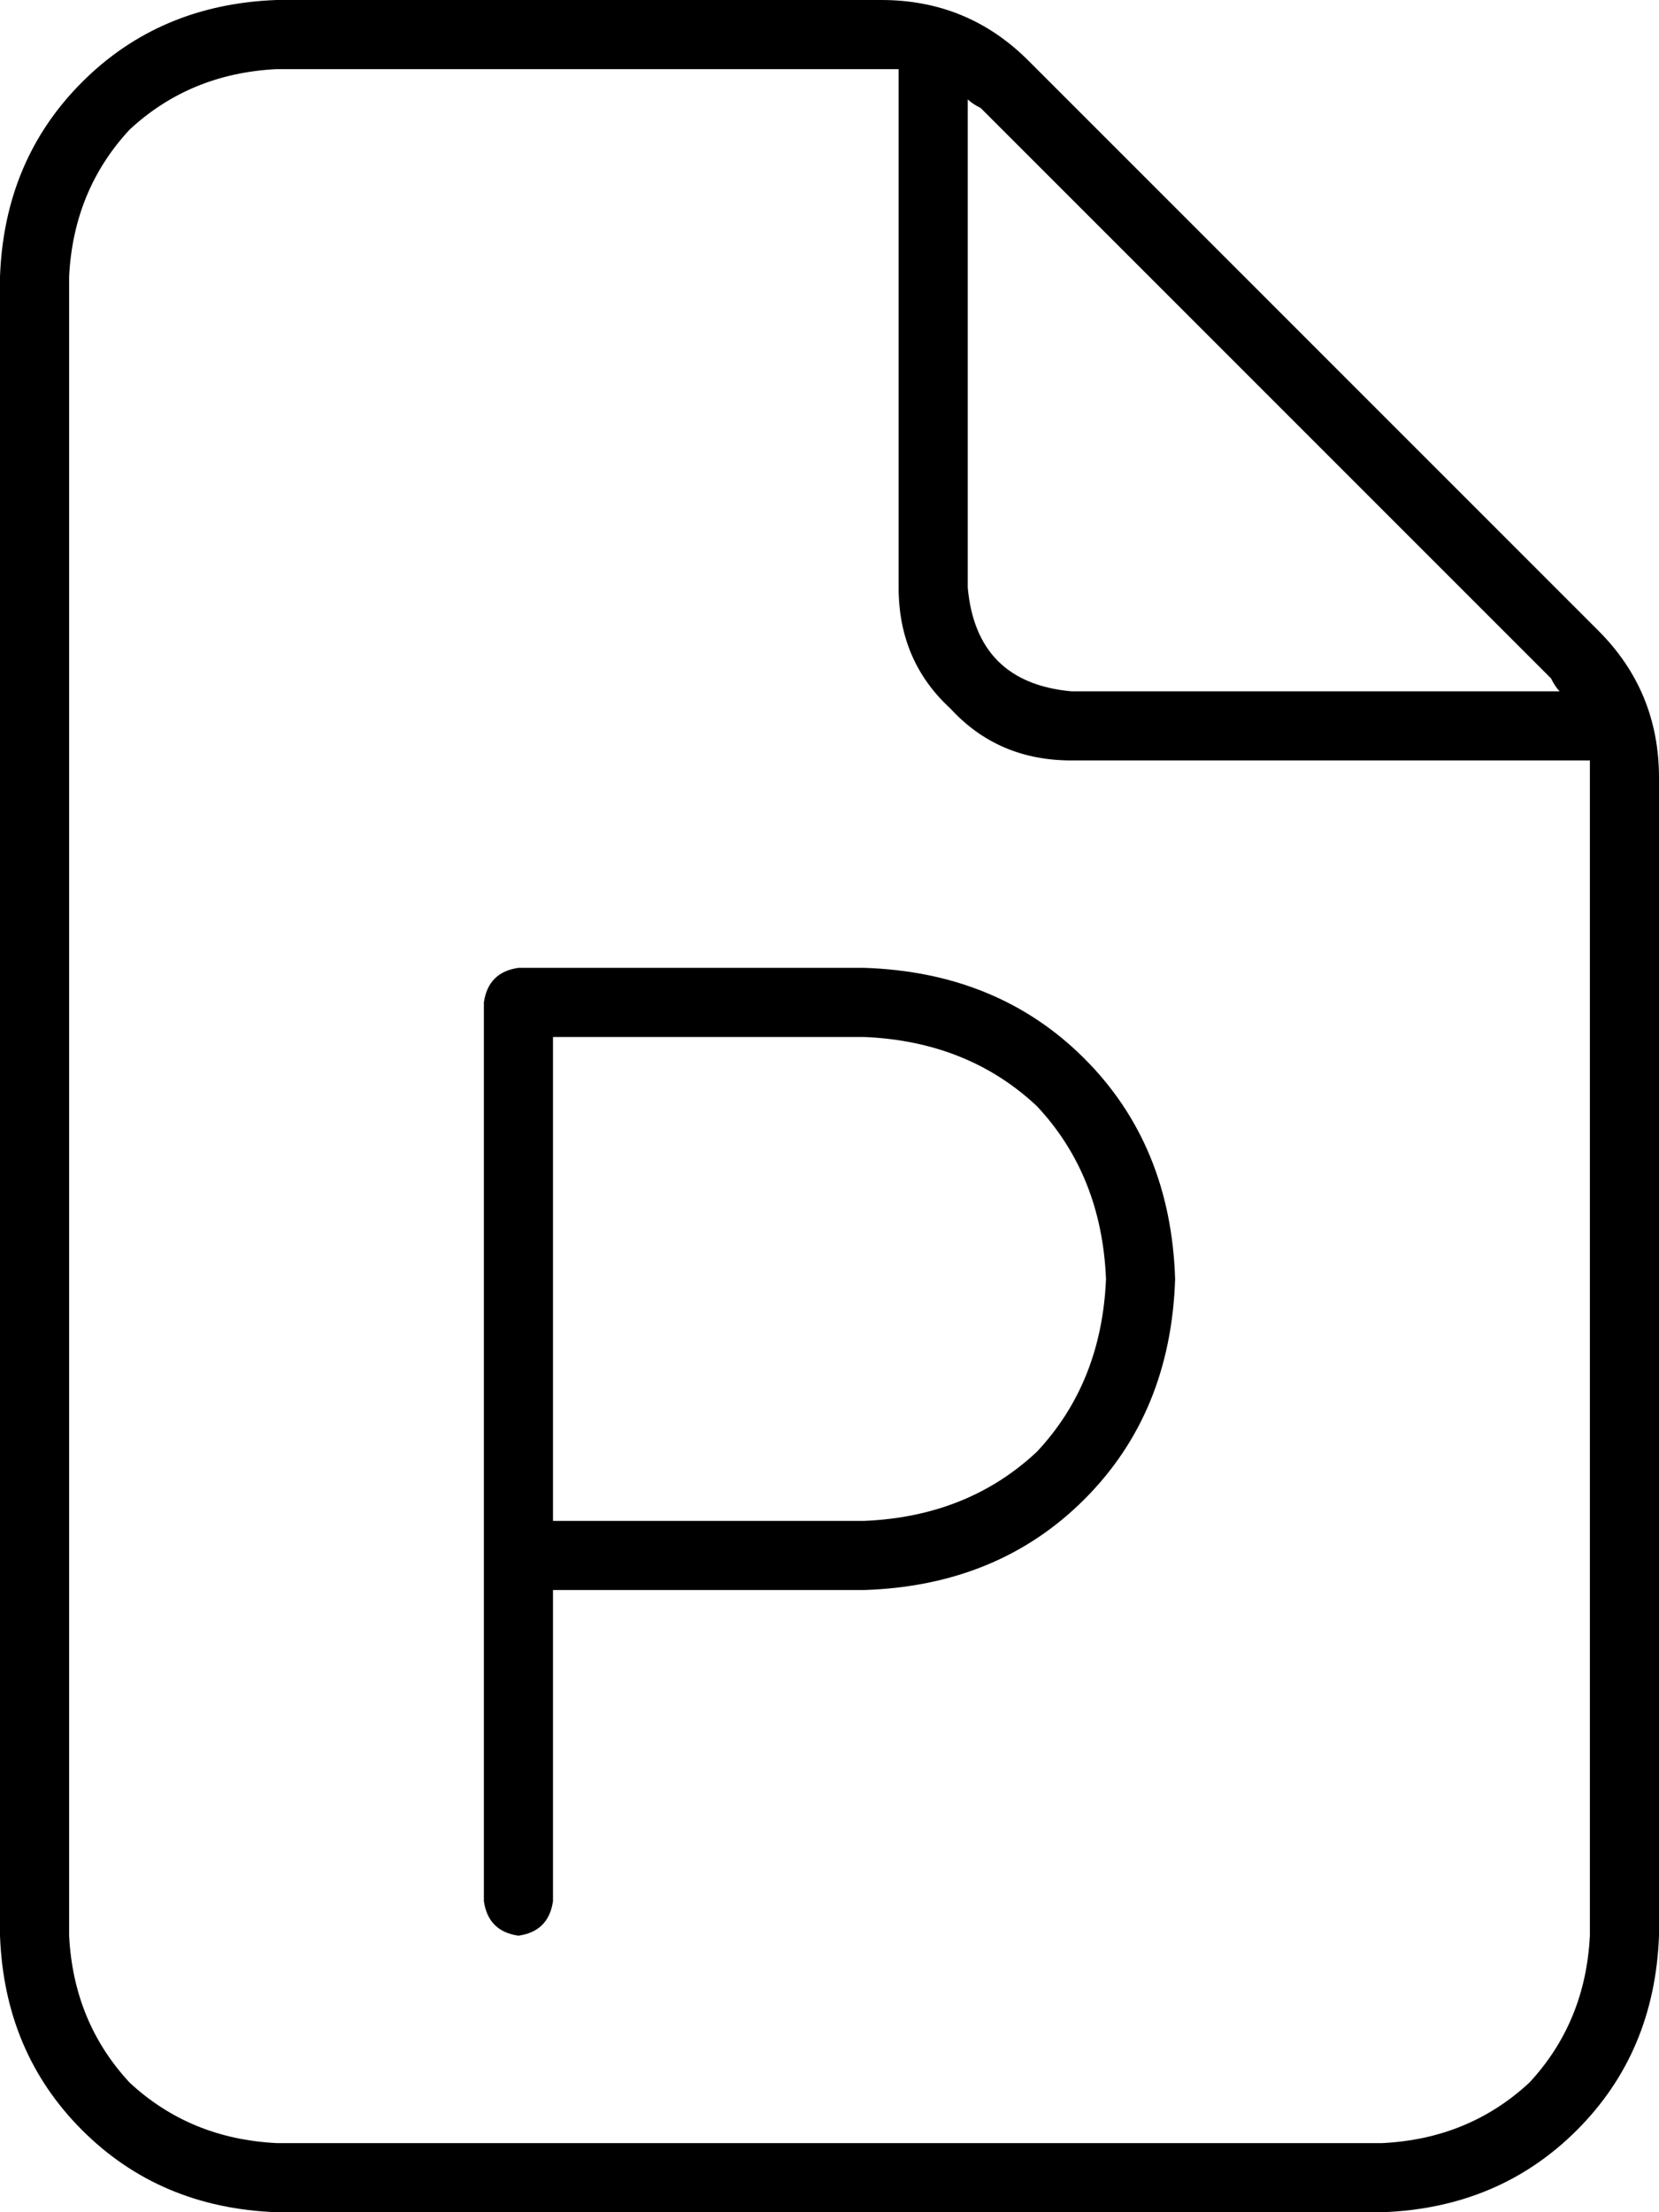 <svg viewBox="0 0 384 512">
  <path
    d="M 64 496 Q 44 495 30 482 L 30 482 Q 17 468 16 448 L 16 64 Q 17 44 30 30 Q 44 17 64 16 L 204 16 Q 206 16 208 16 Q 208 16 208 16 L 208 136 Q 208 153 220 164 Q 231 176 248 176 L 368 176 Q 368 178 368 180 L 368 448 Q 367 468 354 482 Q 340 495 320 496 L 64 496 L 64 496 Z M 359 157 Q 360 159 361 160 L 248 160 Q 226 158 224 136 L 224 23 Q 225 24 227 25 L 359 157 L 359 157 Z M 64 0 Q 37 1 19 19 L 19 19 Q 1 37 0 64 L 0 448 Q 1 475 19 493 Q 37 511 64 512 L 320 512 Q 347 511 365 493 Q 383 475 384 448 L 384 180 Q 384 160 370 146 L 238 14 Q 224 0 204 0 L 64 0 L 64 0 Z M 120 224 Q 113 225 112 232 L 112 360 L 112 440 Q 113 447 120 448 Q 127 447 128 440 L 128 368 L 200 368 Q 231 367 251 347 Q 271 327 272 296 Q 271 265 251 245 Q 231 225 200 224 L 120 224 L 120 224 Z M 200 352 L 128 352 L 128 240 L 200 240 Q 224 241 240 256 Q 255 272 256 296 Q 255 320 240 336 Q 224 351 200 352 L 200 352 Z"
  />
</svg>